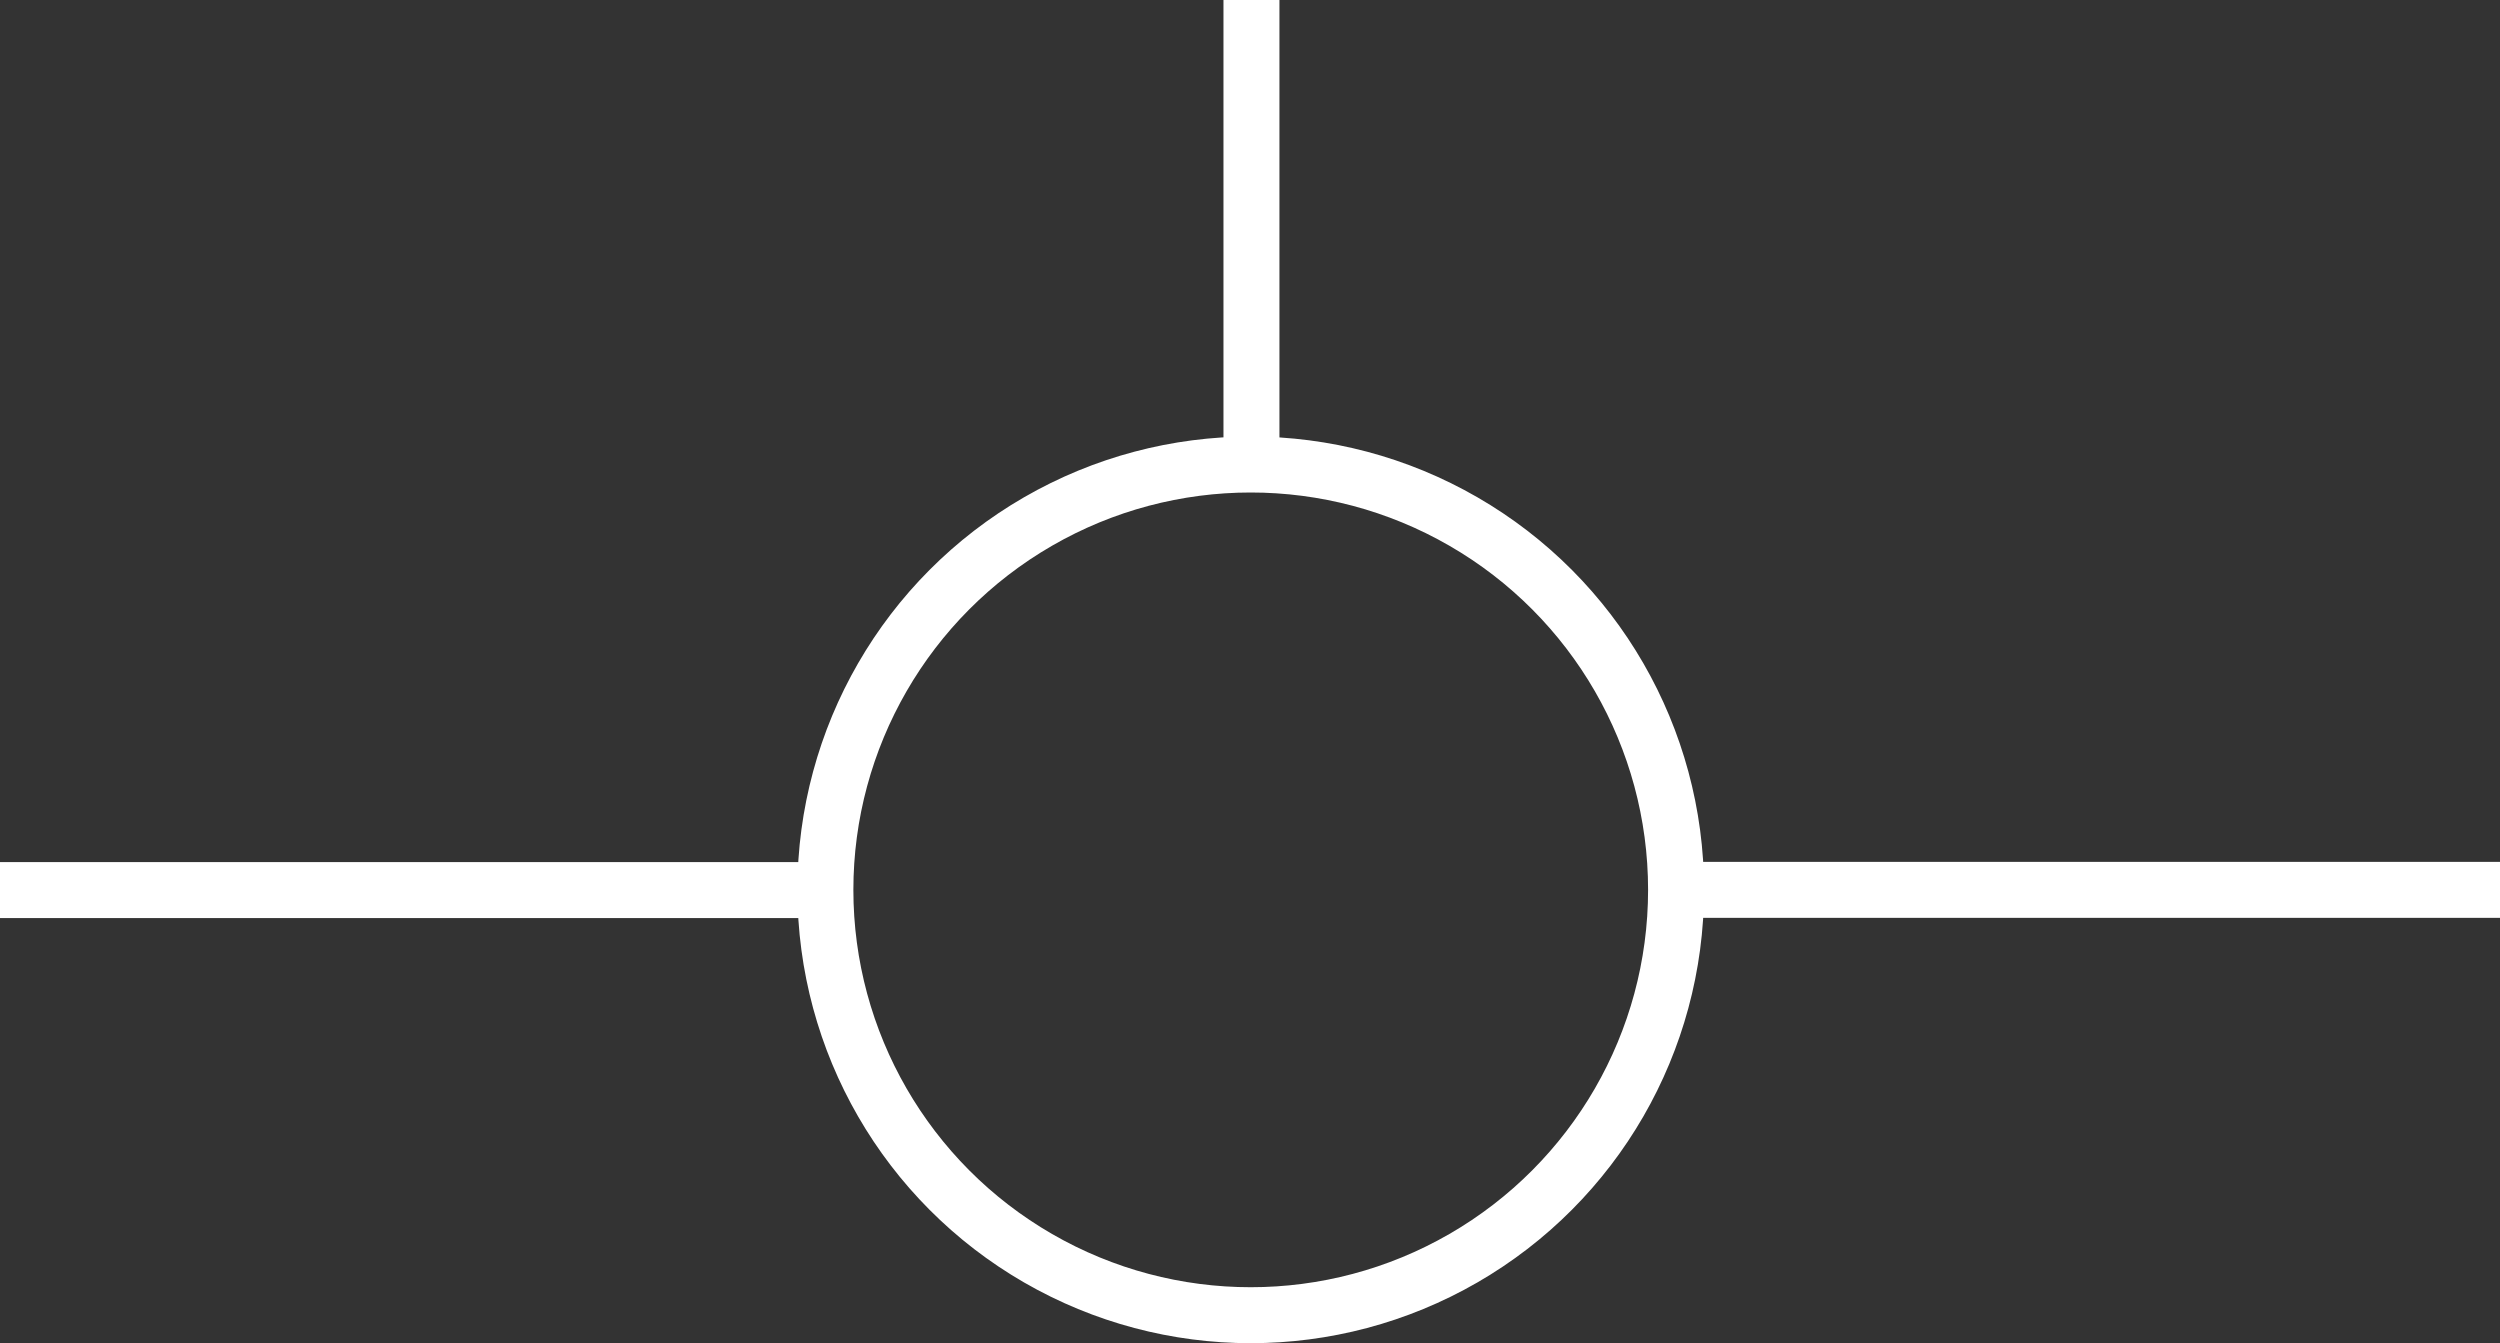 <?xml version="1.0" encoding="UTF-8"?>
<svg id="Layer_1" data-name="Layer 1" xmlns="http://www.w3.org/2000/svg" viewBox="0 0 446.7 240">
  <rect x="0" y="0" width="446.7" height="240" fill="#333333" stroke="none"/>
  <defs>
    <style>
      .cls-1 {
        fill: none;
        stroke: #fff;
        stroke-miterlimit: 10;
        stroke-width: 10px;
      }
    </style>
  </defs>
  <circle class="cls-1" cx="223.48" cy="159" r="76"/>
  <line class="cls-1" x1="299.48" y1="159" x2="446.7" y2="159"/>
  <line class="cls-1" y1="159.04" x2="147.22" y2="159.04"/>
  <line class="cls-1" x1="223.61" x2="223.61" y2="82.65"/>
</svg>
